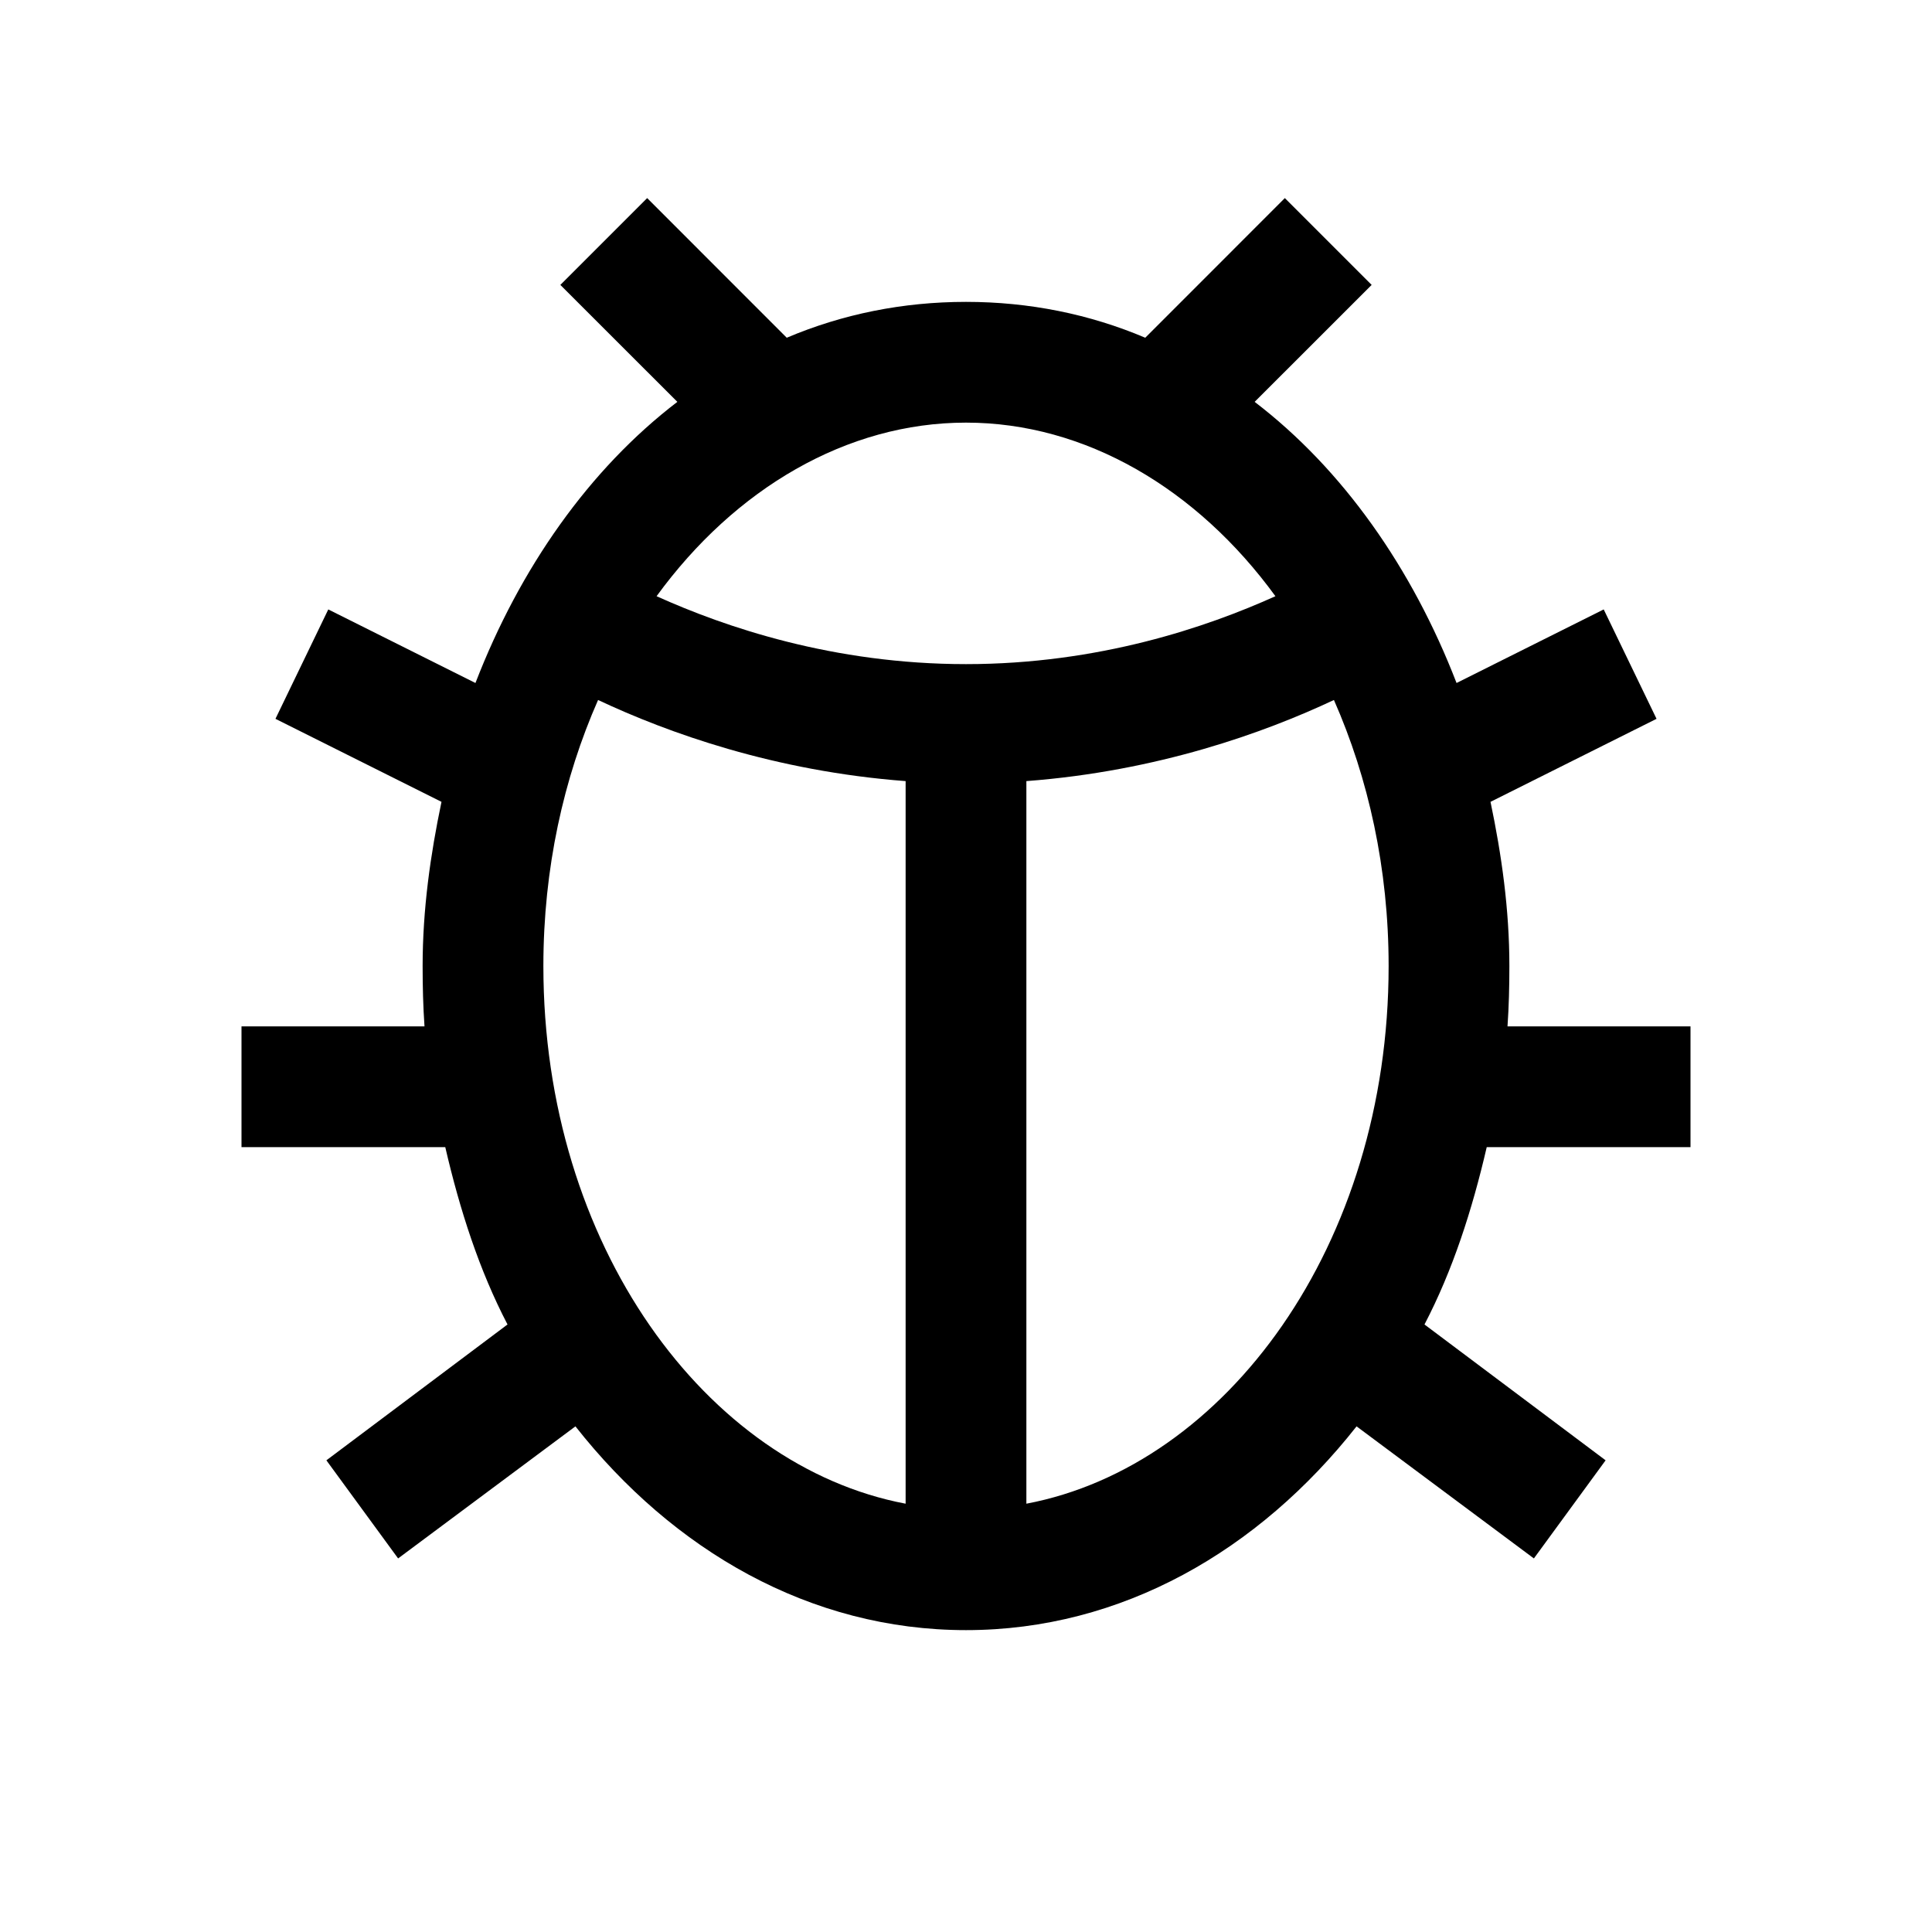 <?xml version="1.0" encoding="UTF-8"?>
<svg xmlns="http://www.w3.org/2000/svg" xmlns:xlink="http://www.w3.org/1999/xlink" width="64pt" height="64pt" viewBox="0 0 64 64" version="1.1">
<g id="surface1">
<path style=" stroke:none;fill-rule:nonzero;fill:#000000;fill-opacity:1;" d="M 21.438 6.562 L 18.562 9.438 L 22.438 13.312 C 19.516 15.547 17.219 18.82 15.75 22.625 L 10.875 20.188 L 9.125 23.812 L 14.625 26.562 C 14.258 28.312 14 30.125 14 32 C 14 32.68 14.016 33.336 14.062 34 L 8 34 L 8 38 L 14.75 38 C 15.234 40.086 15.875 42.078 16.812 43.875 L 10.812 48.375 L 13.188 51.625 L 19.062 47.25 C 22.297 51.359 26.836 54 32 54 C 37.164 54 41.703 51.359 44.938 47.25 L 50.812 51.625 L 53.188 48.375 L 47.188 43.875 C 48.125 42.078 48.766 40.086 49.25 38 L 56 38 L 56 34 L 49.938 34 C 49.984 33.336 50 32.68 50 32 C 50 30.125 49.742 28.312 49.375 26.562 L 54.875 23.812 L 53.125 20.188 L 48.25 22.625 C 46.781 18.82 44.484 15.547 41.562 13.312 L 45.438 9.438 L 42.562 6.562 L 37.938 11.188 C 36.094 10.406 34.094 10 32 10 C 29.906 10 27.906 10.406 26.062 11.188 Z M 32 14 C 35.953 14 39.656 16.188 42.25 19.75 C 39.984 20.773 36.398 22 32 22 C 27.602 22 24.016 20.773 21.75 19.75 C 24.344 16.188 28.047 14 32 14 Z M 19.812 23.188 C 22.117 24.273 25.656 25.547 30 25.875 L 30 49.812 C 23.398 48.562 18 41.258 18 32 C 18 28.766 18.672 25.773 19.812 23.188 Z M 44.188 23.188 C 45.328 25.773 46 28.766 46 32 C 46 41.258 40.602 48.562 34 49.812 L 34 25.875 C 38.344 25.547 41.883 24.273 44.188 23.188 Z "/>
</g>
</svg>
